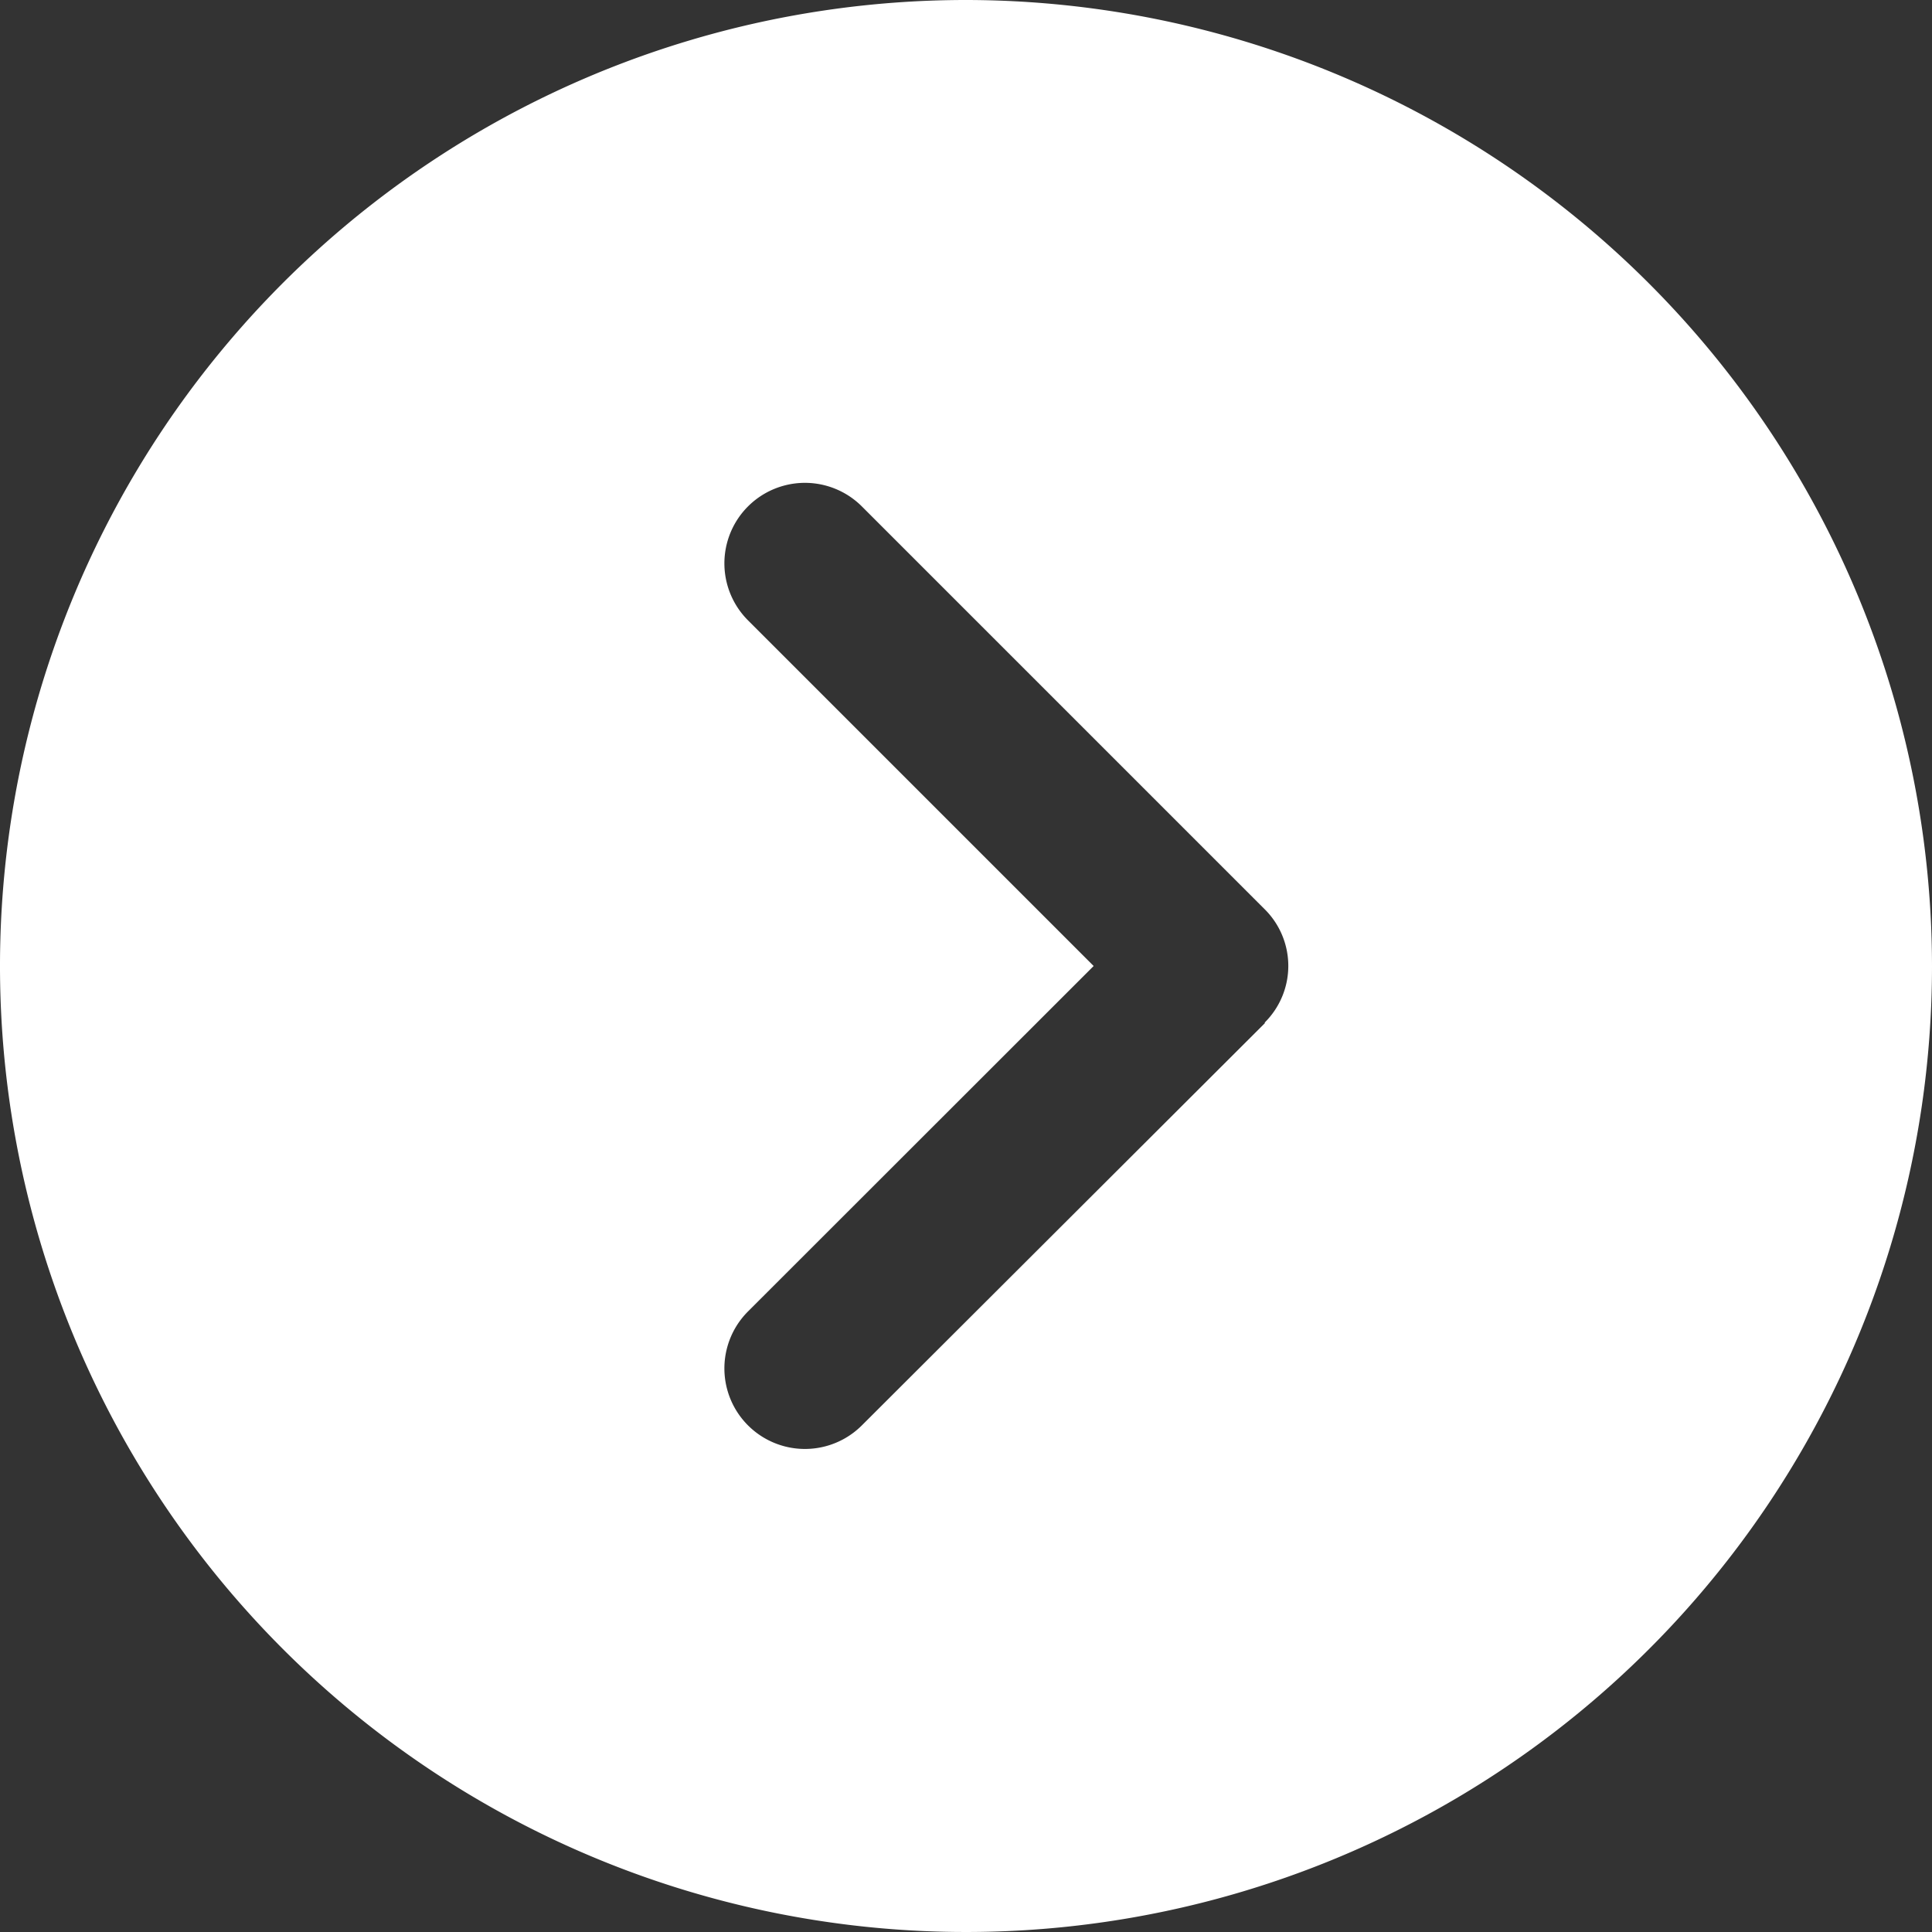 <svg xmlns="http://www.w3.org/2000/svg" width="9.686" height="9.686" viewBox="0 0 9.686 9.686"><rect x="0" y="0" width="9.686" height="9.686" fill="#333333" stroke="none"/><defs><style>.a{fill:#fff;}</style></defs><path class="a" d="M4.843,0A4.843,4.843,0,1,0,9.686,4.843,4.848,4.848,0,0,0,4.843,0Zm1.5,5.128L4.321,7.146a.4.4,0,0,1-.571-.571L5.483,4.843,3.75,3.11a.4.4,0,1,1,.571-.571L6.339,4.557A.4.4,0,0,1,6.339,5.128Z"/></svg>